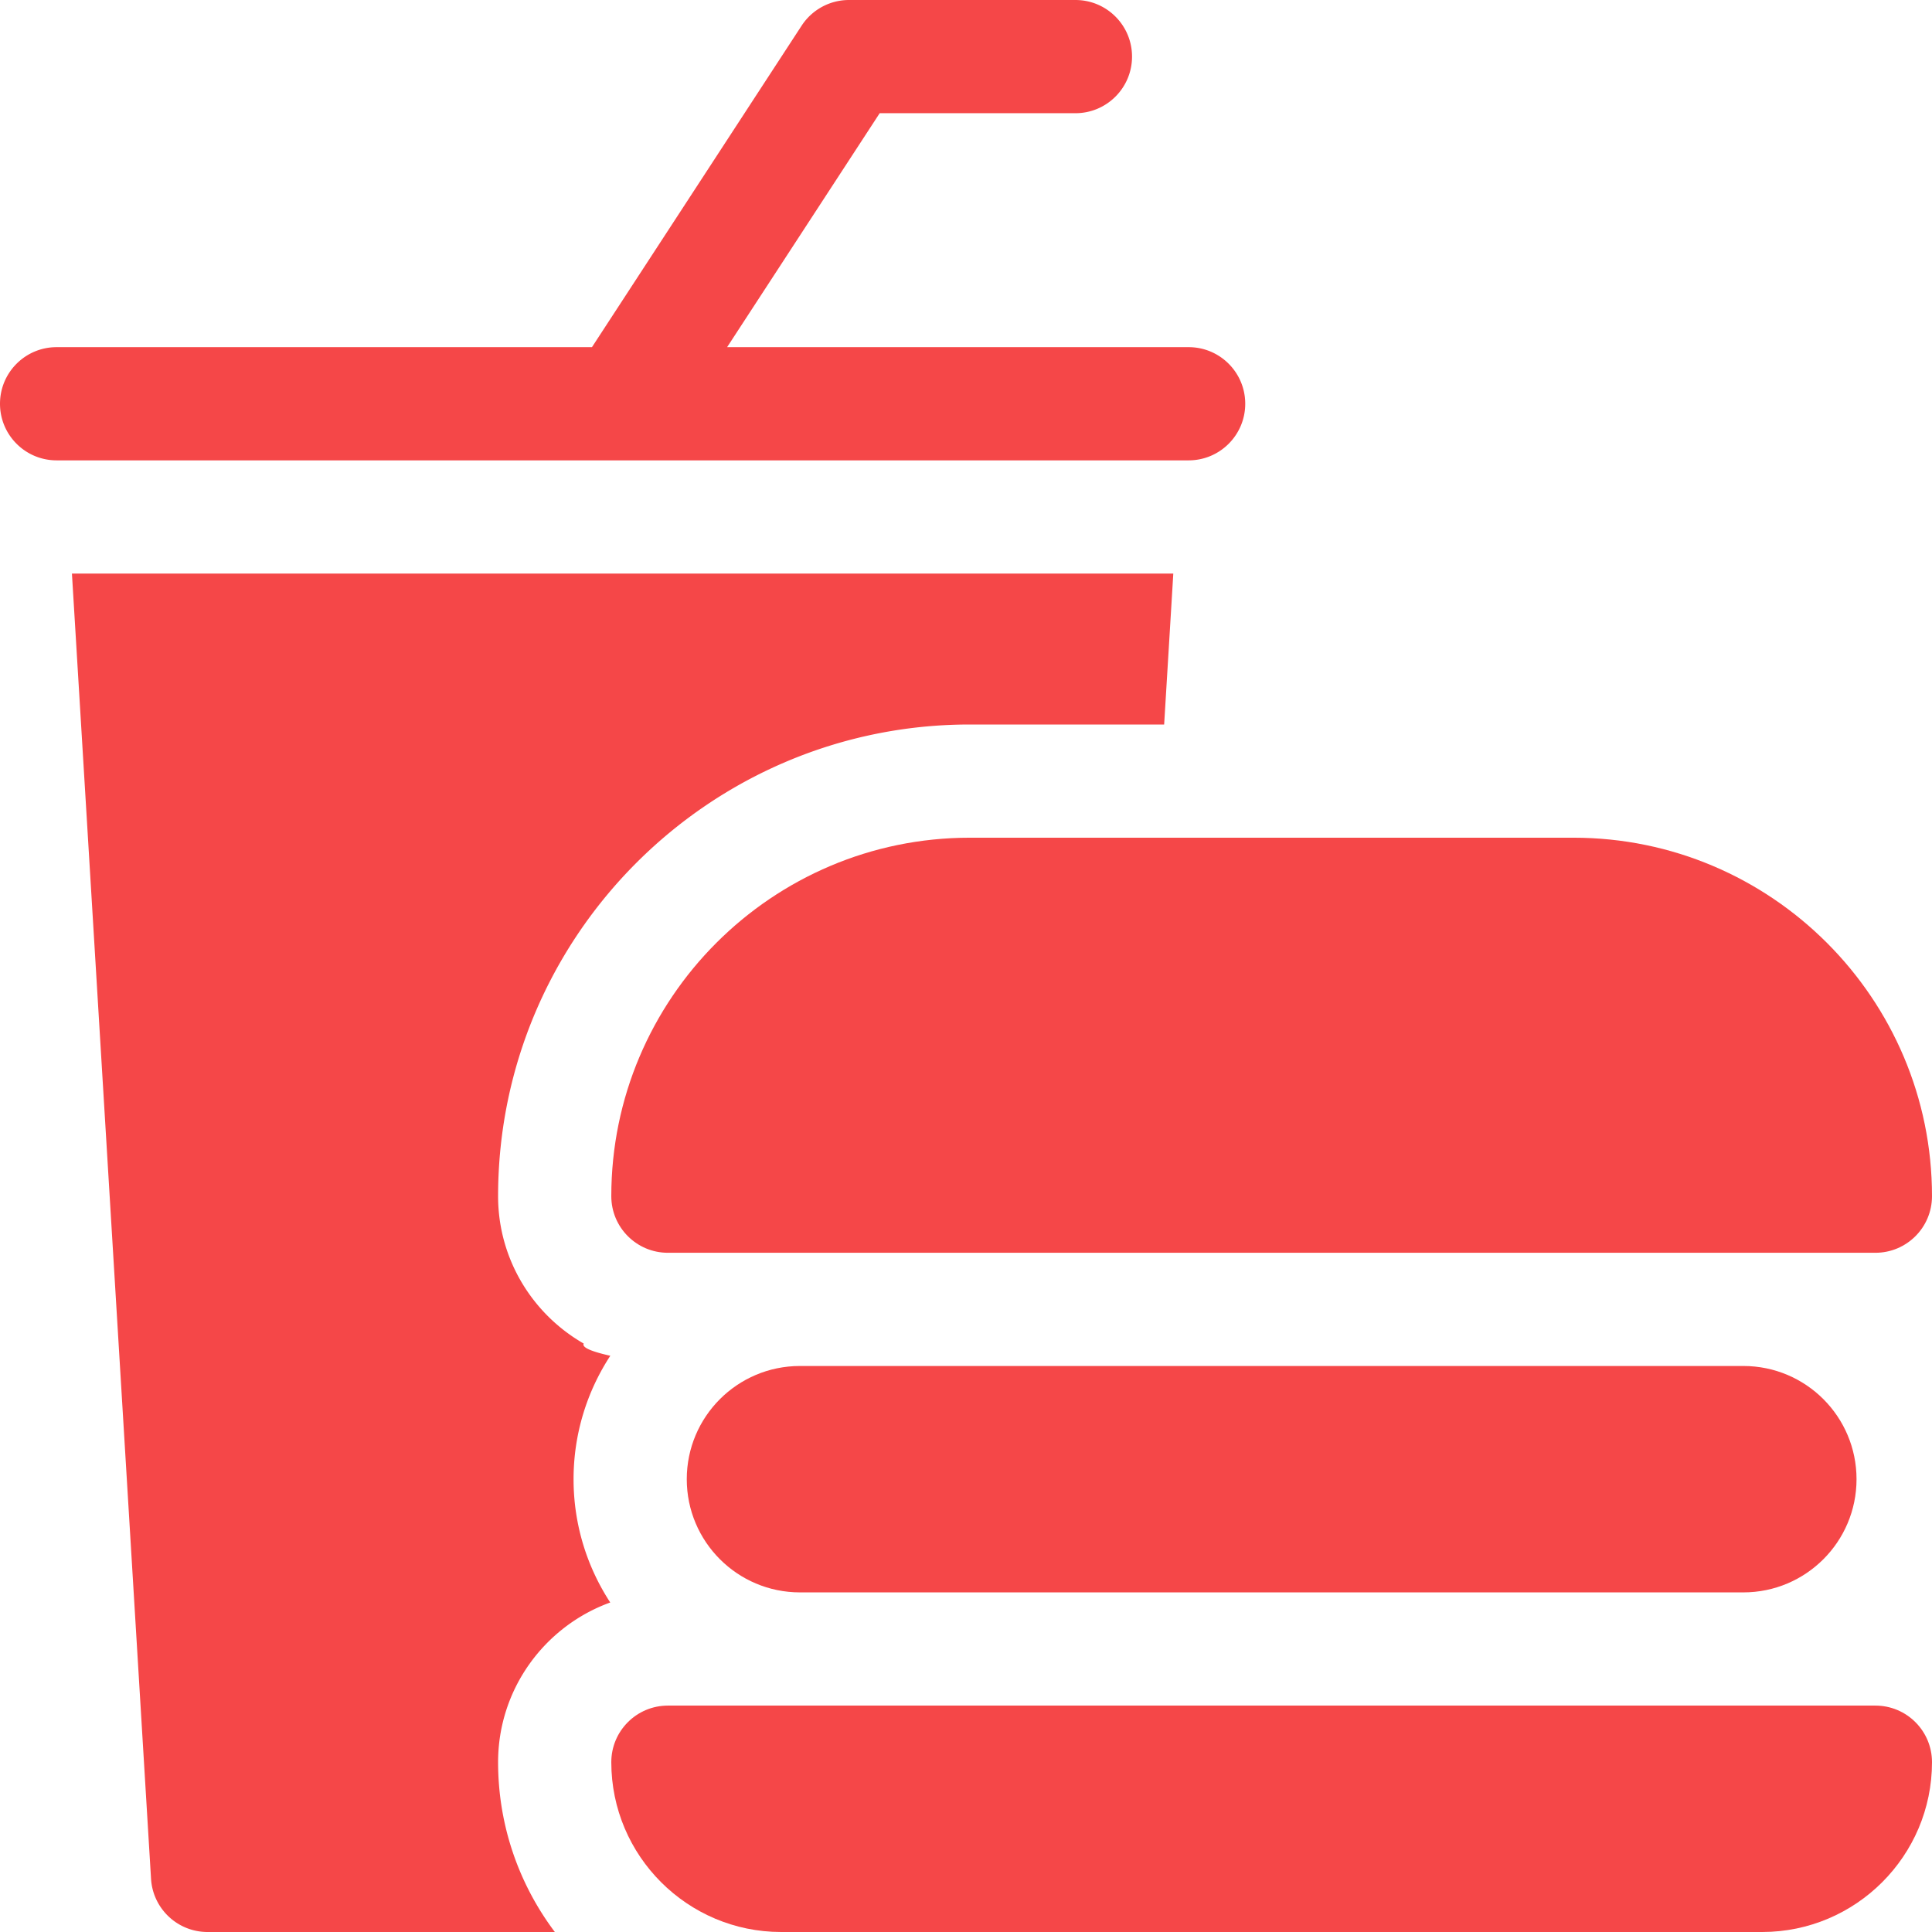 <svg xmlns="http://www.w3.org/2000/svg" version="1.1" xmlns:xlink="http://www.w3.org/1999/xlink" xmlns:svgjs="http://svgjs.com/svgjs" width="512" height="512" x="0" y="0" viewBox="0 0 512 512" style="enable-background:new 0 0 512 512" xml:space="preserve" class=""><g><path d="M154.688 356.055C141.148 348.289 132 333.699 132 317c0-68.926 56.074-125 125-125h51.512l2.425-40H19.062l20.965 345.906C40.507 505.824 47.067 512 55 512h92.04c-9.438-12.543-15.04-28.129-15.04-45 0-19.45 12.406-36.055 29.719-42.324-6.137-9.41-9.719-20.63-9.719-32.676 0-12.059 3.59-23.29 9.738-32.707-4.89-1.102-7.605-2.184-7.05-3.238zM164.984 122.004c.012 0 .024-.004.036-.004H315c8.285 0 15-6.715 15-15s-6.715-15-15-15H192.691l40.434-62H285c8.285 0 15-6.715 15-15s-6.715-15-15-15h-60a14.99 14.99 0 0 0-12.563 6.805L156.875 92H15c-8.285 0-15 6.715-15 15s6.715 15 15 15h149.93c.02 0 .039.004.054.004zm0 0" fill="#f54748" data-original="#000000" class=""></path><path d="M162 317c0 8.285 6.715 15 15 15h320c8.285 0 15-6.715 15-15 0-52.383-42.617-95-95-95H257c-52.383 0-95 42.617-95 95zM212 362c-16.57 0-30 13.43-30 30s13.43 30 30 30h250c16.57 0 30-13.43 30-30s-13.43-30-30-30zM497 452H177c-8.285 0-15 6.715-15 15 0 24.813 20.188 45 45 45h260c24.813 0 45-20.188 45-45 0-8.285-6.715-15-15-15zm0 0" fill="#f54748" data-original="#000000" class=""></path></g></svg>